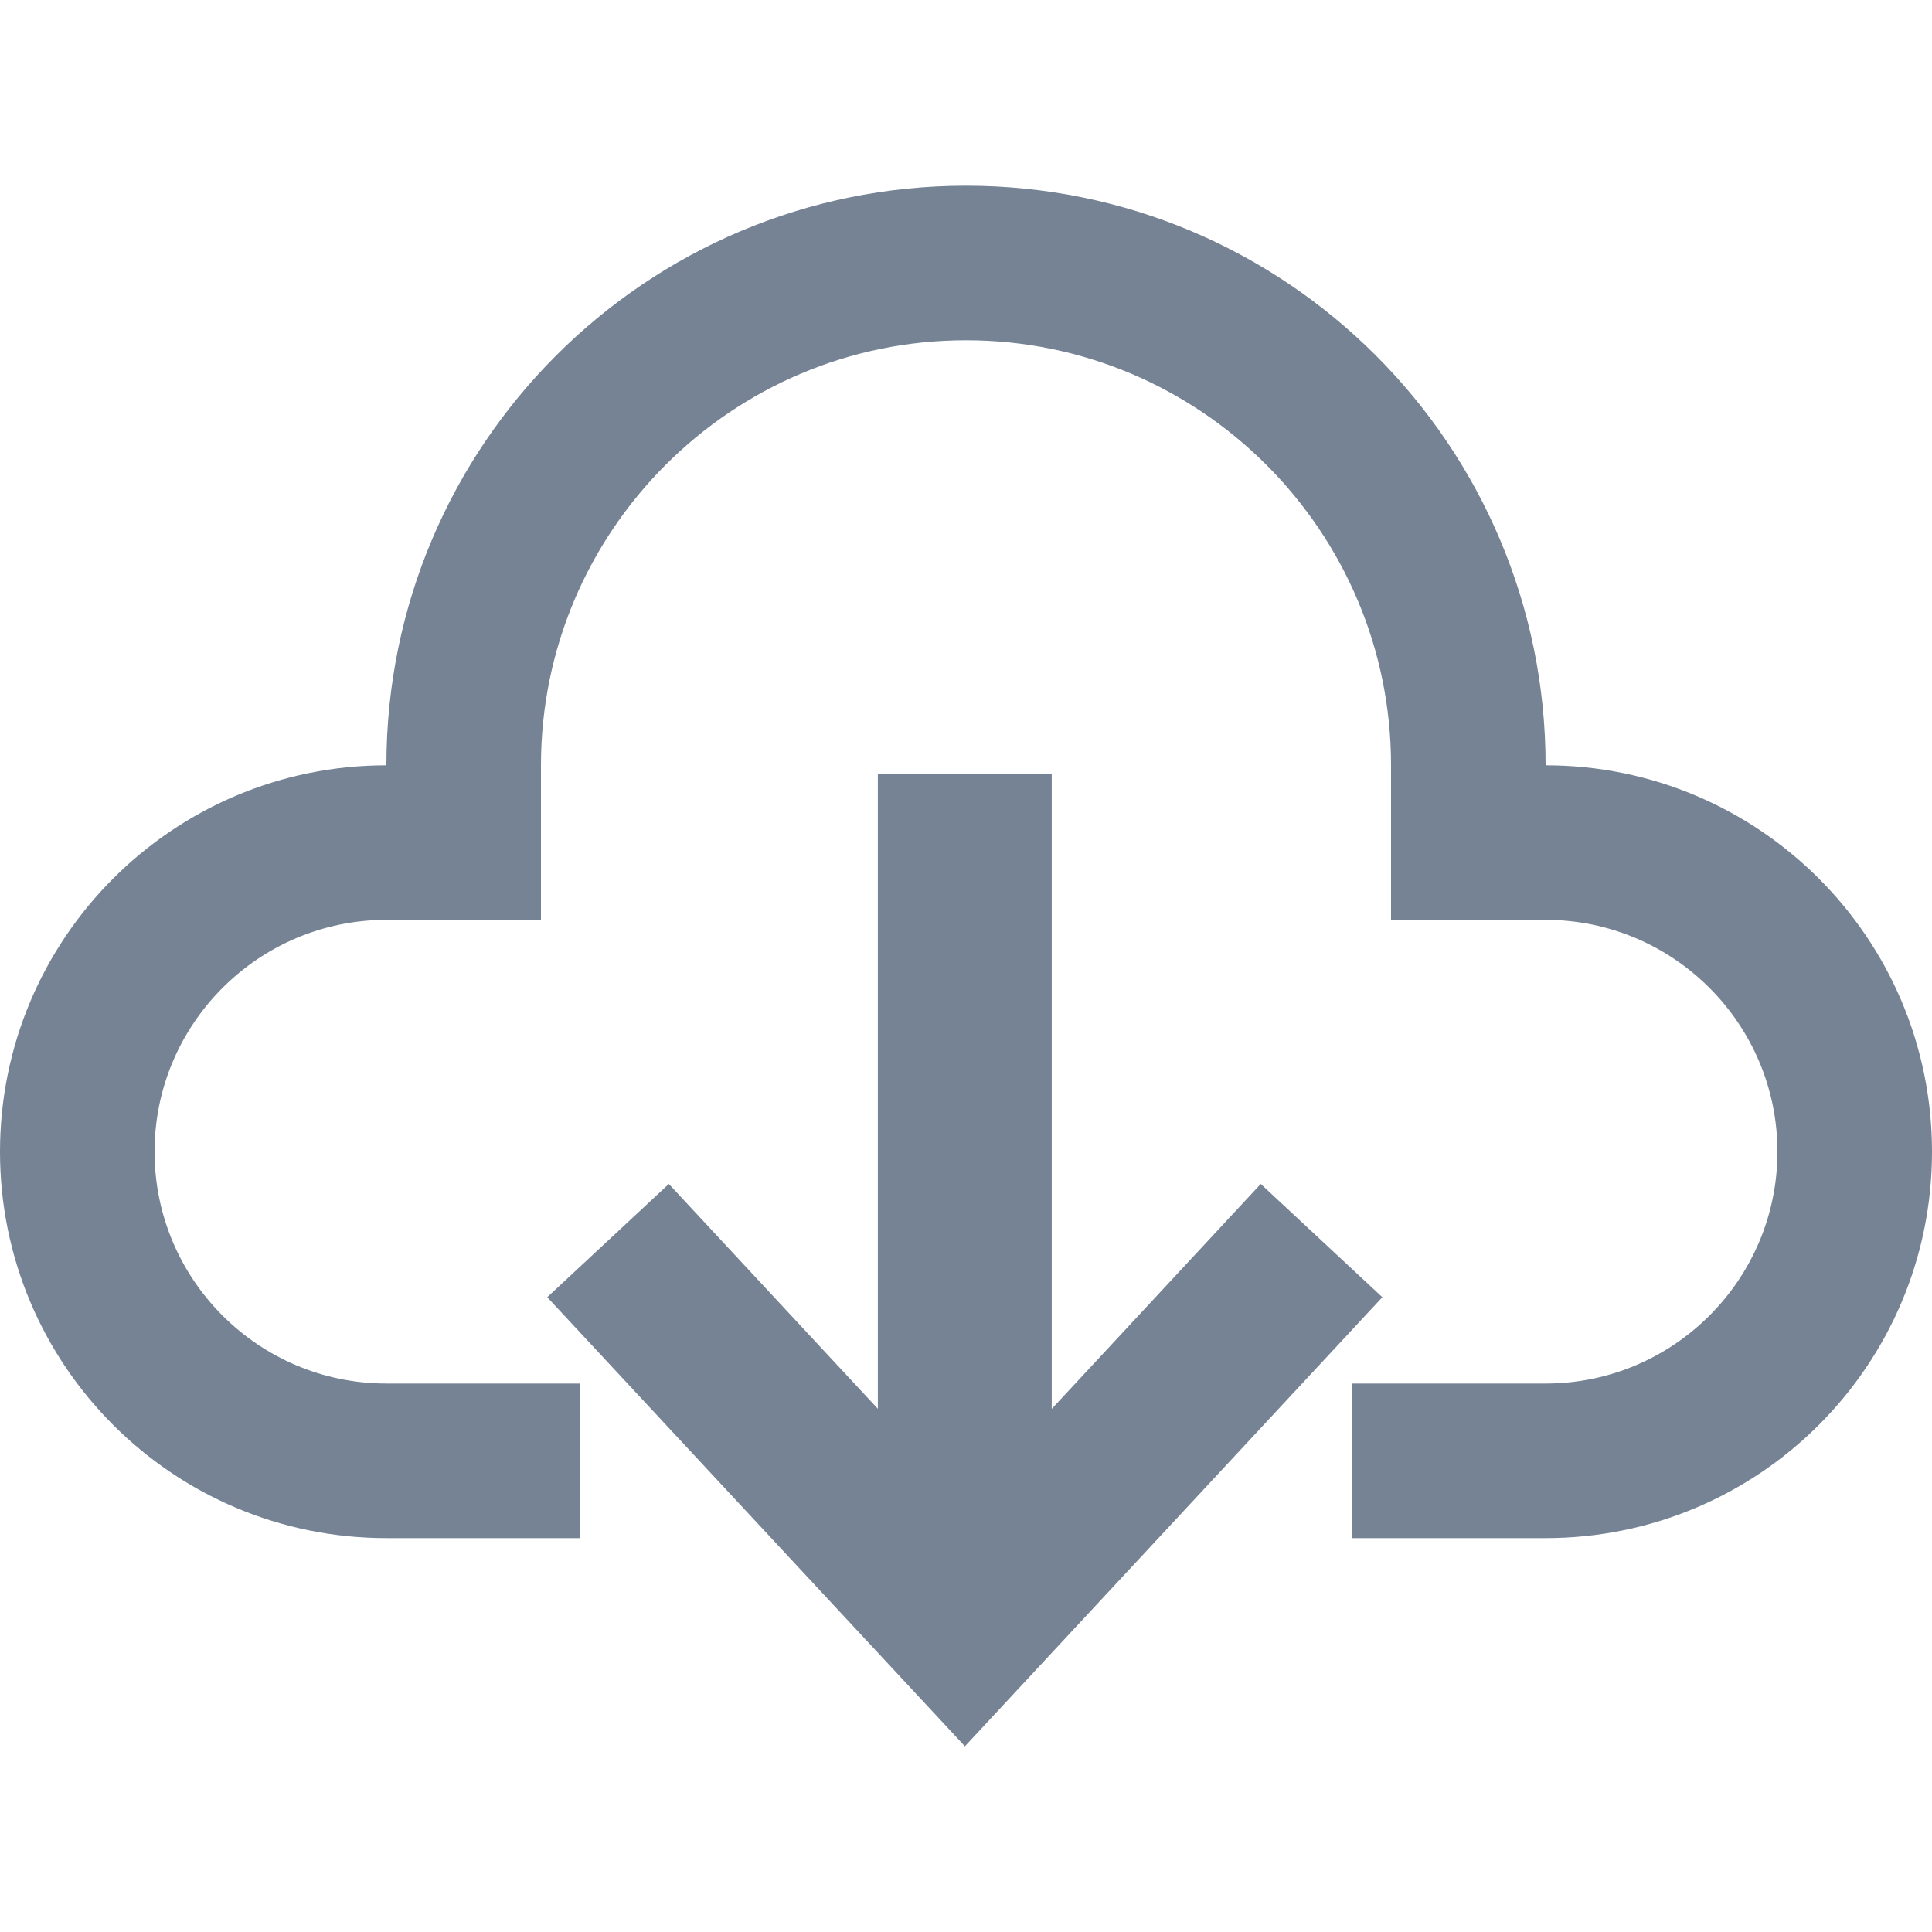 <?xml version="1.0" encoding="UTF-8"?>
<svg width="16px" height="16px" viewBox="0 0 16 16" version="1.1" xmlns="http://www.w3.org/2000/svg" xmlns:xlink="http://www.w3.org/1999/xlink">
    <title>下载</title>
    <g id="财务管理" stroke="none" stroke-width="1" fill="none" fill-rule="evenodd">
        <g id="财务列表" transform="translate(-1012, -81)" fill-rule="nonzero">
            <g id="Courses-Copy" transform="translate(1000, 71)">
                <g id="下载" transform="translate(12, 10)">
                    <rect id="Rectangle" fill="#000000" opacity="0" x="0" y="0" width="16" height="16"></rect>
                    <path d="M12.8,6.338 C12.8,3.687 10.651,1.538 8,1.538 C5.349,1.538 3.2,3.687 3.2,6.338 C1.433,6.338 0,7.771 0,9.538 C0,11.306 1.433,12.738 3.2,12.738 L4.8,12.738 L4.8,11.458 L3.2,11.458 C2.141,11.458 1.28,10.597 1.28,9.538 C1.28,8.48 2.141,7.618 3.2,7.618 L4.48,7.618 L4.48,6.338 C4.48,4.397 6.059,2.818 8,2.818 C9.941,2.818 11.52,4.397 11.52,6.338 L11.52,7.618 L12.8,7.618 C13.859,7.618 14.72,8.48 14.72,9.538 C14.72,10.597 13.859,11.458 12.8,11.458 L11.2,11.458 L11.2,12.738 L12.8,12.738 C14.567,12.738 16,11.306 16,9.538 C16,7.771 14.567,6.338 12.8,6.338 Z" id="Path" fill="#758395"></path>
                    <polygon id="Path" fill="#758395" points="7.991 14.462 11.448 10.743 10.441 9.805 8.71 11.668 8.71 6.41 7.27 6.41 7.27 11.667 5.539 9.805 4.532 10.743"></polygon>
                </g>
            </g>
        </g>
    </g>
</svg>